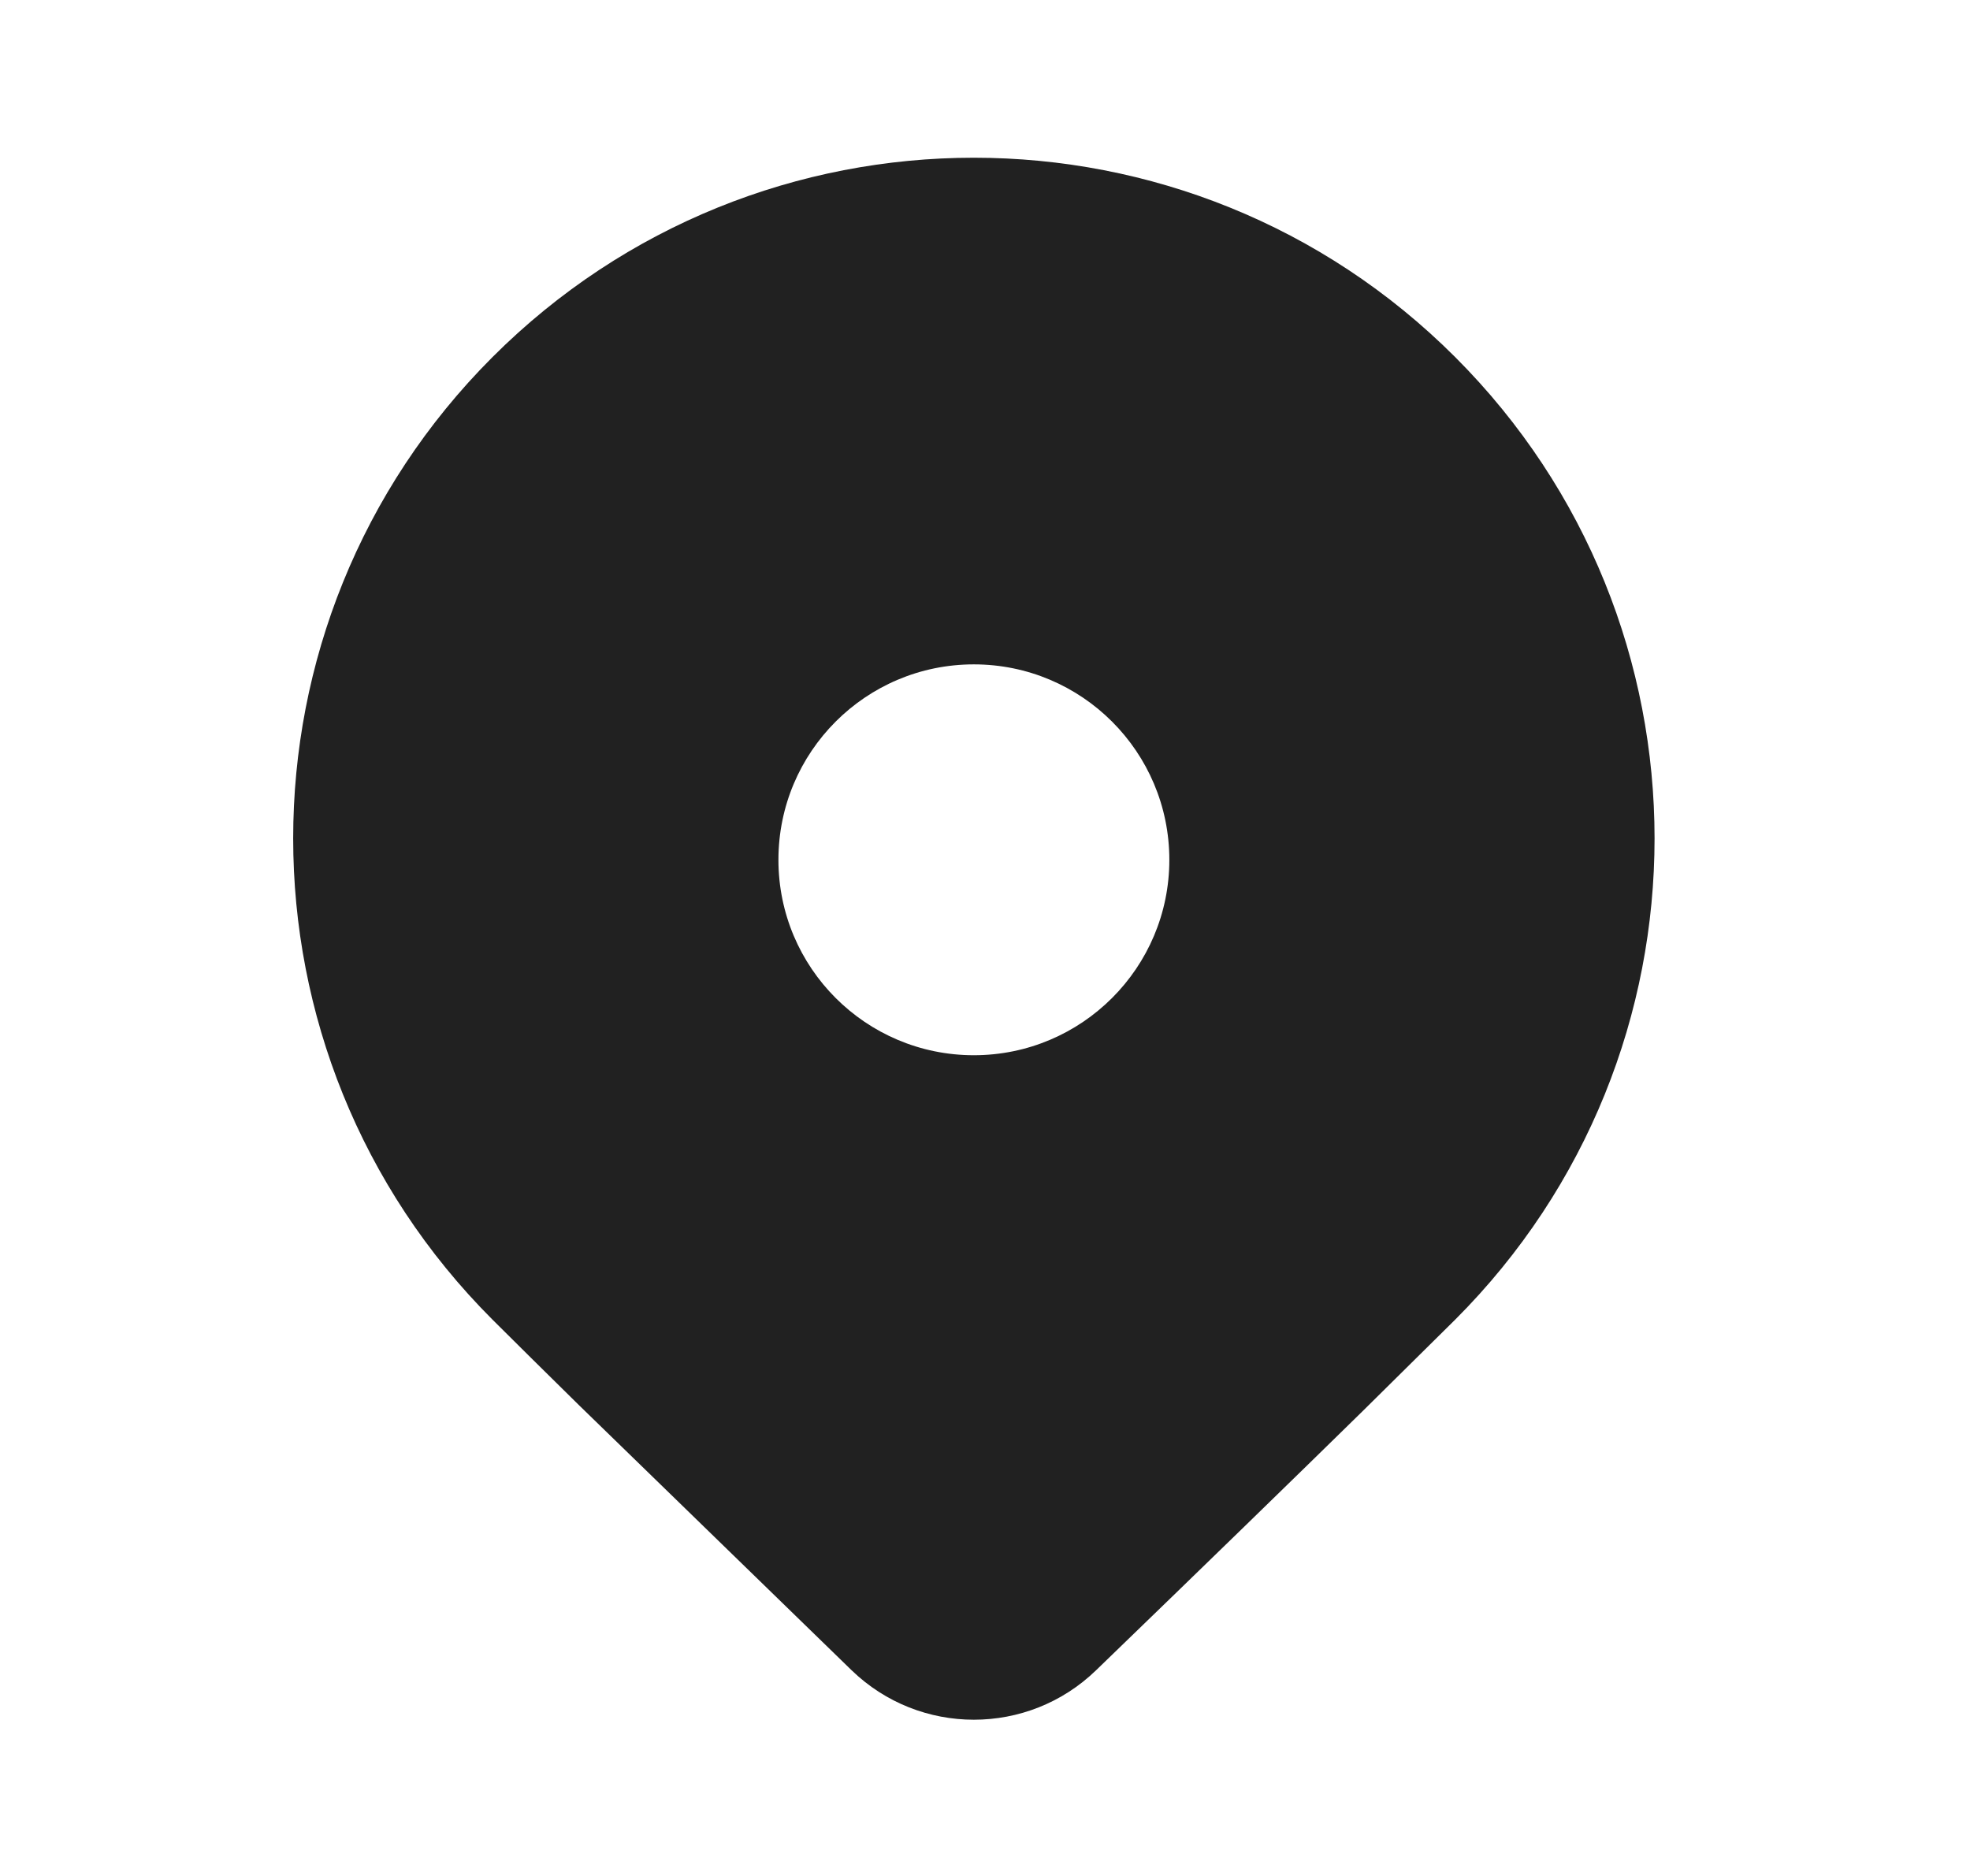 <svg width="21" height="20" viewBox="0 0 21 20" fill="none" xmlns="http://www.w3.org/2000/svg">
<path d="M15.512 14.069L14.523 15.047C13.794 15.762 12.848 16.682 11.684 17.807C10.958 18.51 9.805 18.51 9.078 17.807L6.168 14.977C5.803 14.618 5.497 14.315 5.25 14.069C2.417 11.235 2.417 6.641 5.25 3.807C8.084 0.973 12.678 0.973 15.512 3.807C18.346 6.641 18.346 11.235 15.512 14.069ZM12.465 9.167C12.465 8.016 11.532 7.083 10.381 7.083C9.23 7.083 8.298 8.016 8.298 9.167C8.298 10.317 9.23 11.25 10.381 11.25C11.532 11.25 12.465 10.317 12.465 9.167Z" fill="#212121"/>
</svg>
